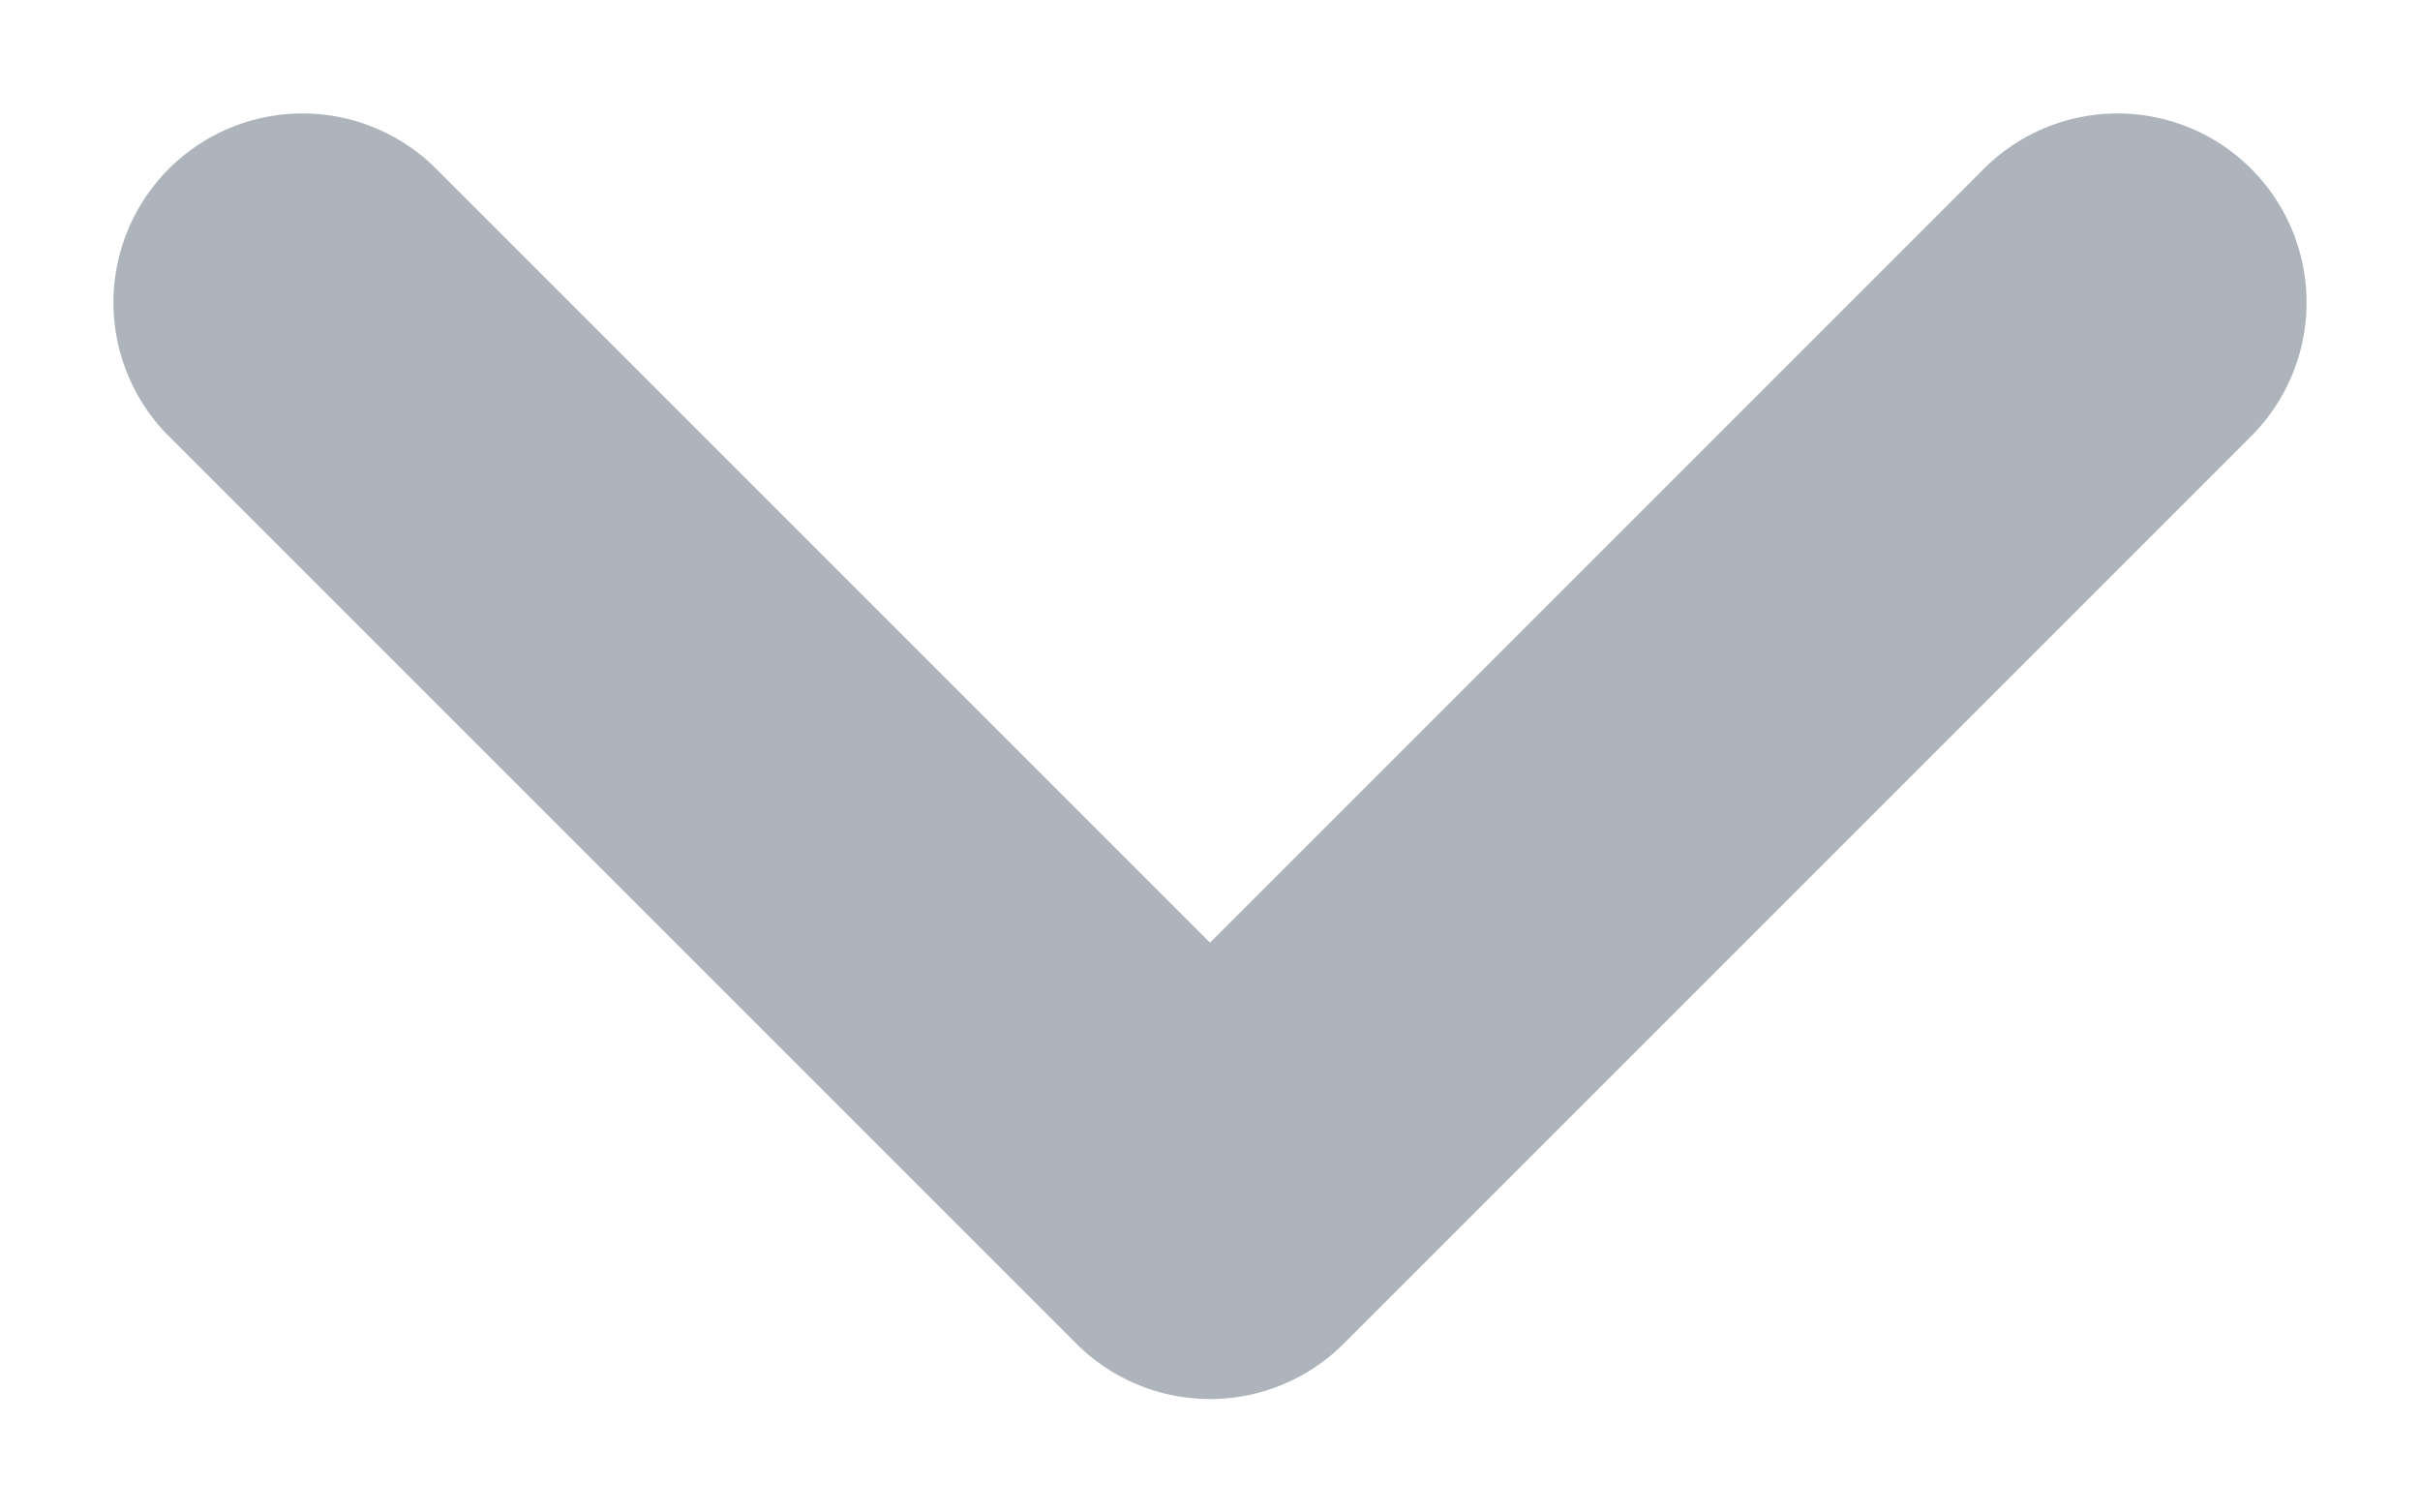 <?xml version="1.0" encoding="UTF-8"?>
<svg width="16px" height="10px" viewBox="0 0 16 10" version="1.1" xmlns="http://www.w3.org/2000/svg" xmlns:xlink="http://www.w3.org/1999/xlink">
    <!-- Generator: Sketch 52.1 (67048) - http://www.bohemiancoding.com/sketch -->
    <title>ic_visibility</title>
    <desc>Created with Sketch.</desc>
    <g id="📱-Mobile---ALCHEMY" stroke="none" stroke-width="1" fill="none" fill-rule="evenodd">
        <g id="01.05---Telkom---Promo" transform="translate(-324, -451)">
            <g id="Promo" transform="translate(0, 422)">
                <g id="Bottom-Sheets/Bottom-Sheets---Draggable">
                    <g id="ic_visibility" transform="translate(332, 34) scale(1, -1) rotate(-180) translate(-332, -34) translate(320, 22)">
                        <polygon id="Bounds" points="0 0 24 0 24 24 0 24"></polygon>
                        <polyline id="Path-2" stroke="#ADB4BC" stroke-width="2.5" stroke-linecap="round" stroke-linejoin="round" fill-rule="nonzero" points="6 9 12 15 18 9"></polyline>
                    </g>
                </g>
            </g>
        </g>
    </g>
</svg>